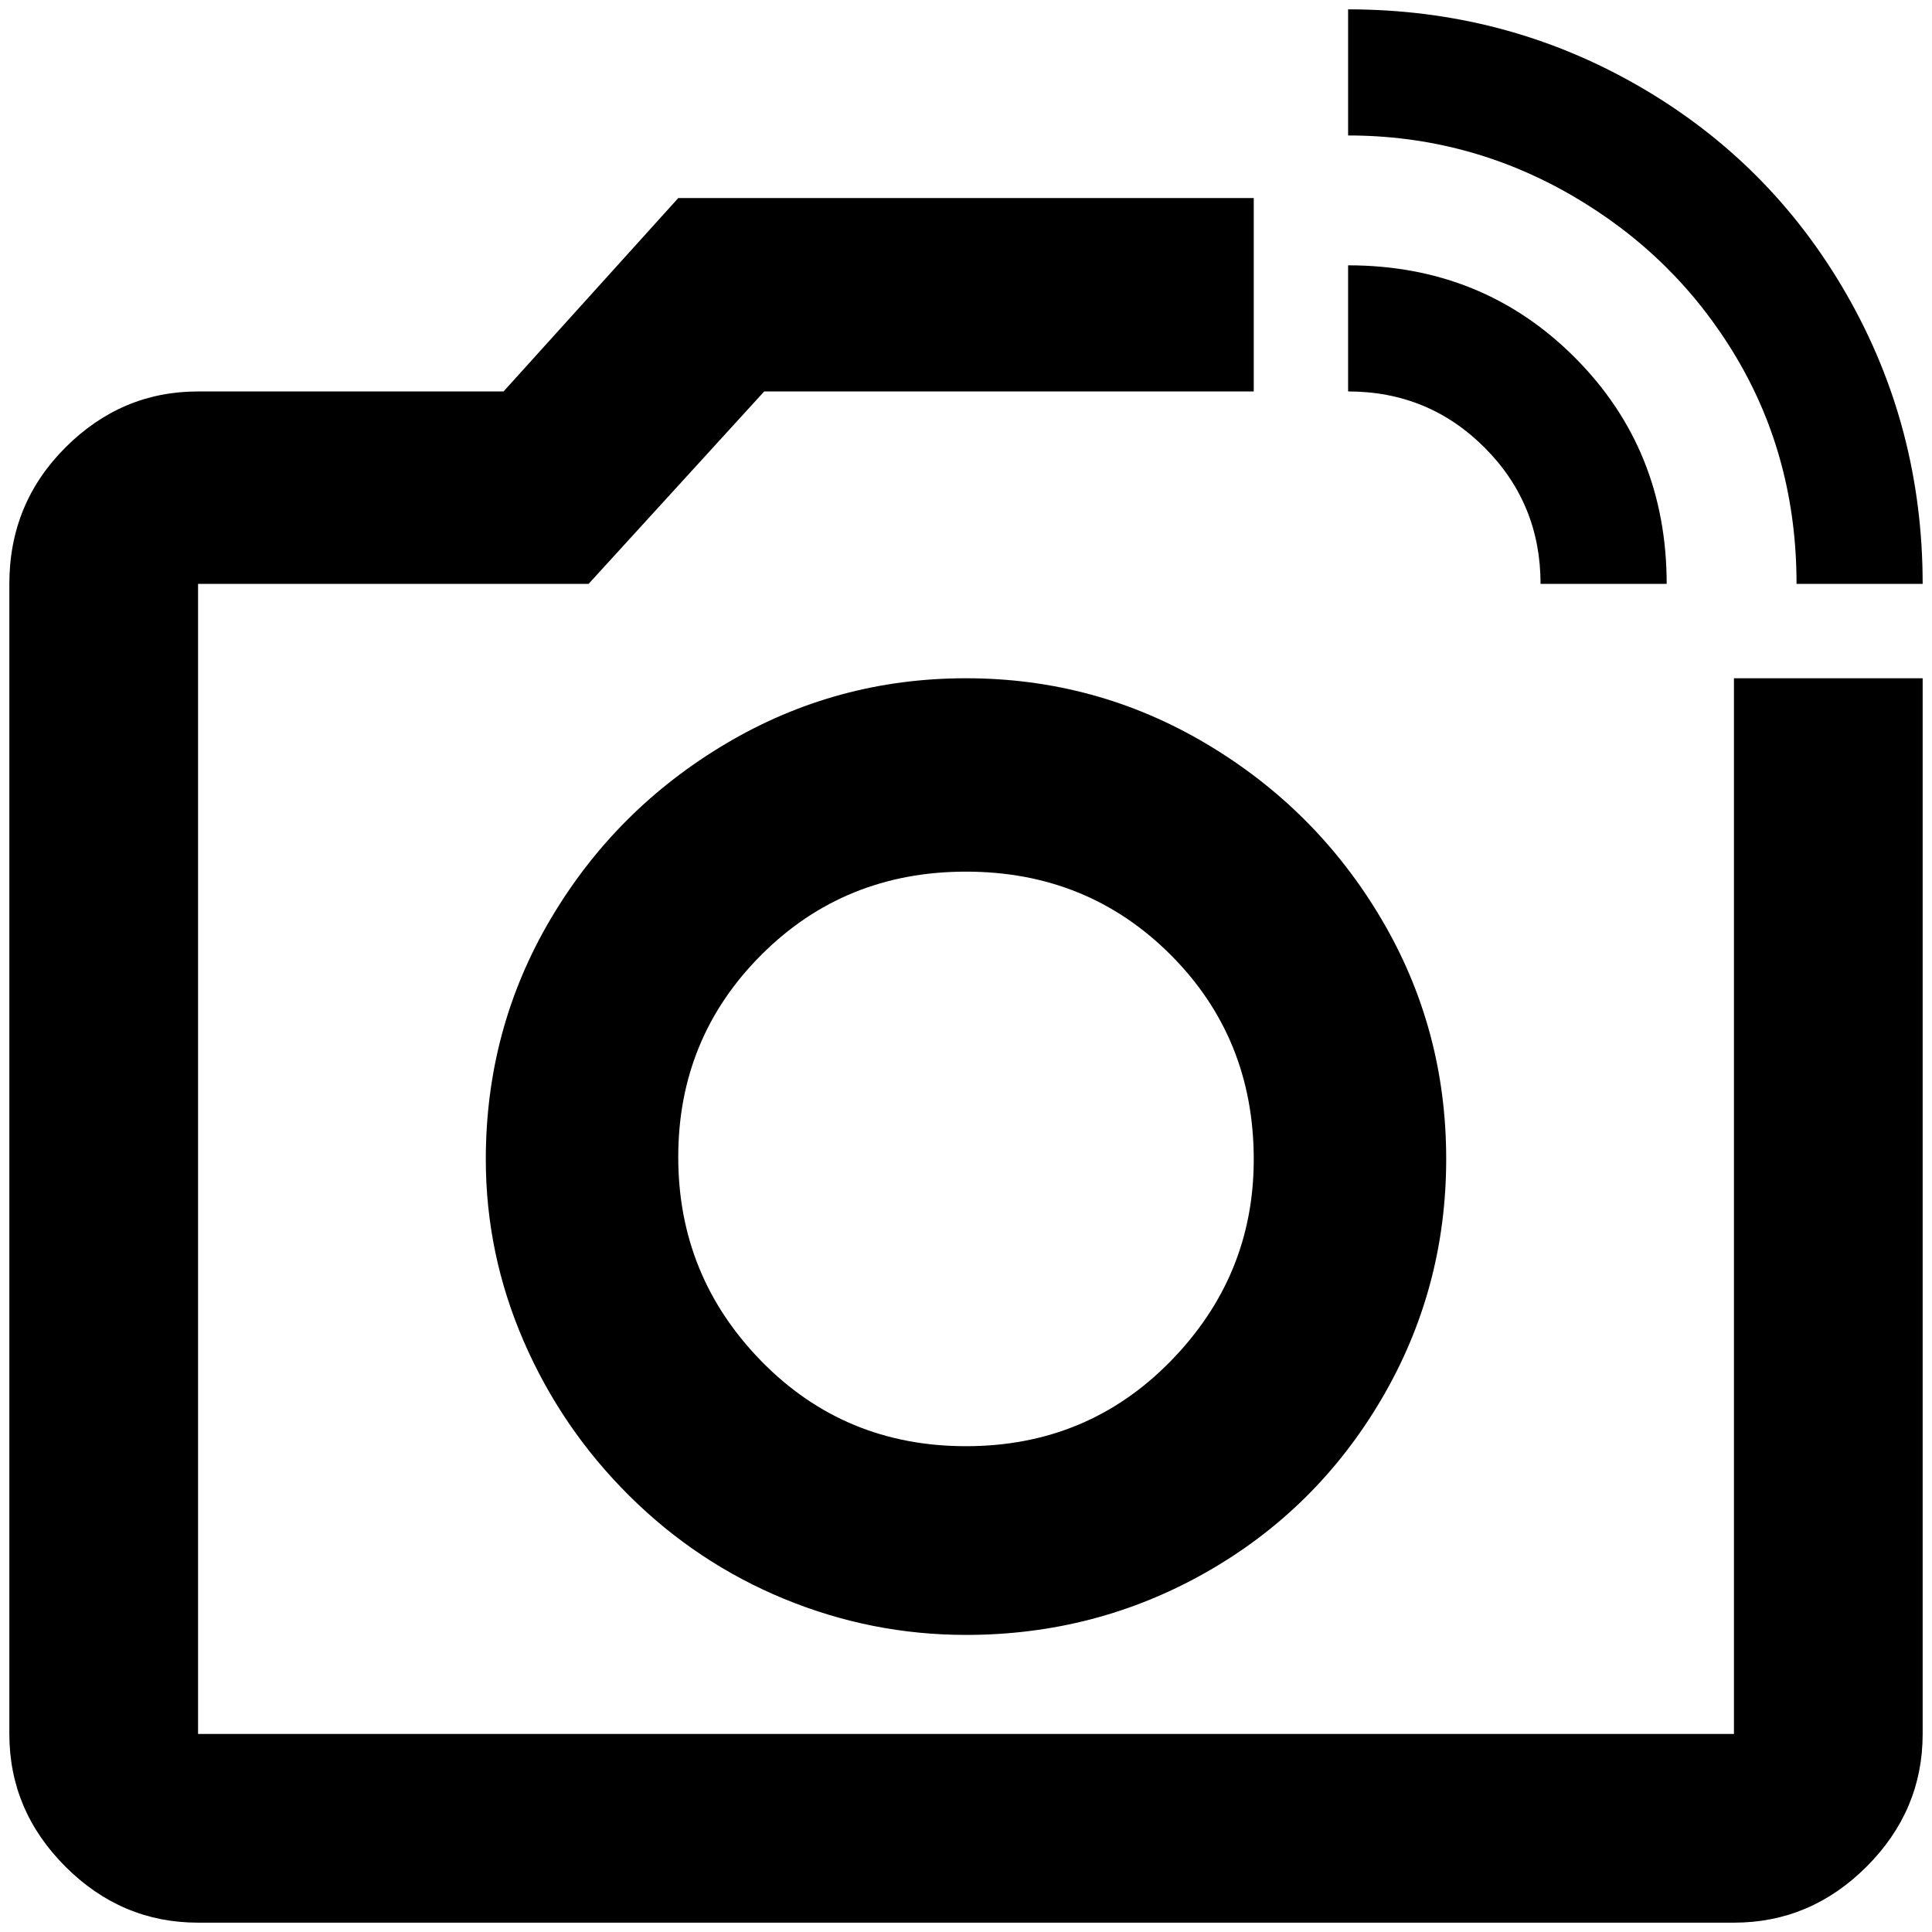 <?xml version="1.0" standalone="no"?>
<!DOCTYPE svg PUBLIC "-//W3C//DTD SVG 1.1//EN" "http://www.w3.org/Graphics/SVG/1.1/DTD/svg11.dtd" >
<svg xmlns="http://www.w3.org/2000/svg" xmlns:xlink="http://www.w3.org/1999/xlink" version="1.1" width="2048" height="2048" viewBox="-10 0 2068 2048">
   <path fill="currentColor"
d="M1846 716v1130h-1644v-1231h418l188 -206h524v-207h-616l-187 207h-327q-82 0 -142 60t-60 146v1231q0 82 60 142t142 60h1644q82 0 142 -60t60 -142v-1130h-202zM1913 615h135q0 -168 -81.5 -310t-223.5 -223.5t-310 -81.5v135q129 0 240 64.5t175.5 173t64.5 242.5z
M1639 615h135q0 -144 -98.5 -242.5t-242.5 -98.5v135q86 0 146 60t60 146zM510 1231q0 101 40.5 194.5t113 165.5t166 110.5t194.5 38.5q139 0 257 -67t187.5 -185t69.5 -257.5t-69.5 -257t-187.5 -187.5t-257 -70t-257 70t-187.5 187.5t-69.5 257.5zM1332 1231
q0 125 -89 216t-219 91t-219 -91t-89 -218.5t89 -216.5t219 -89t219 89t89 219z" />
</svg>

